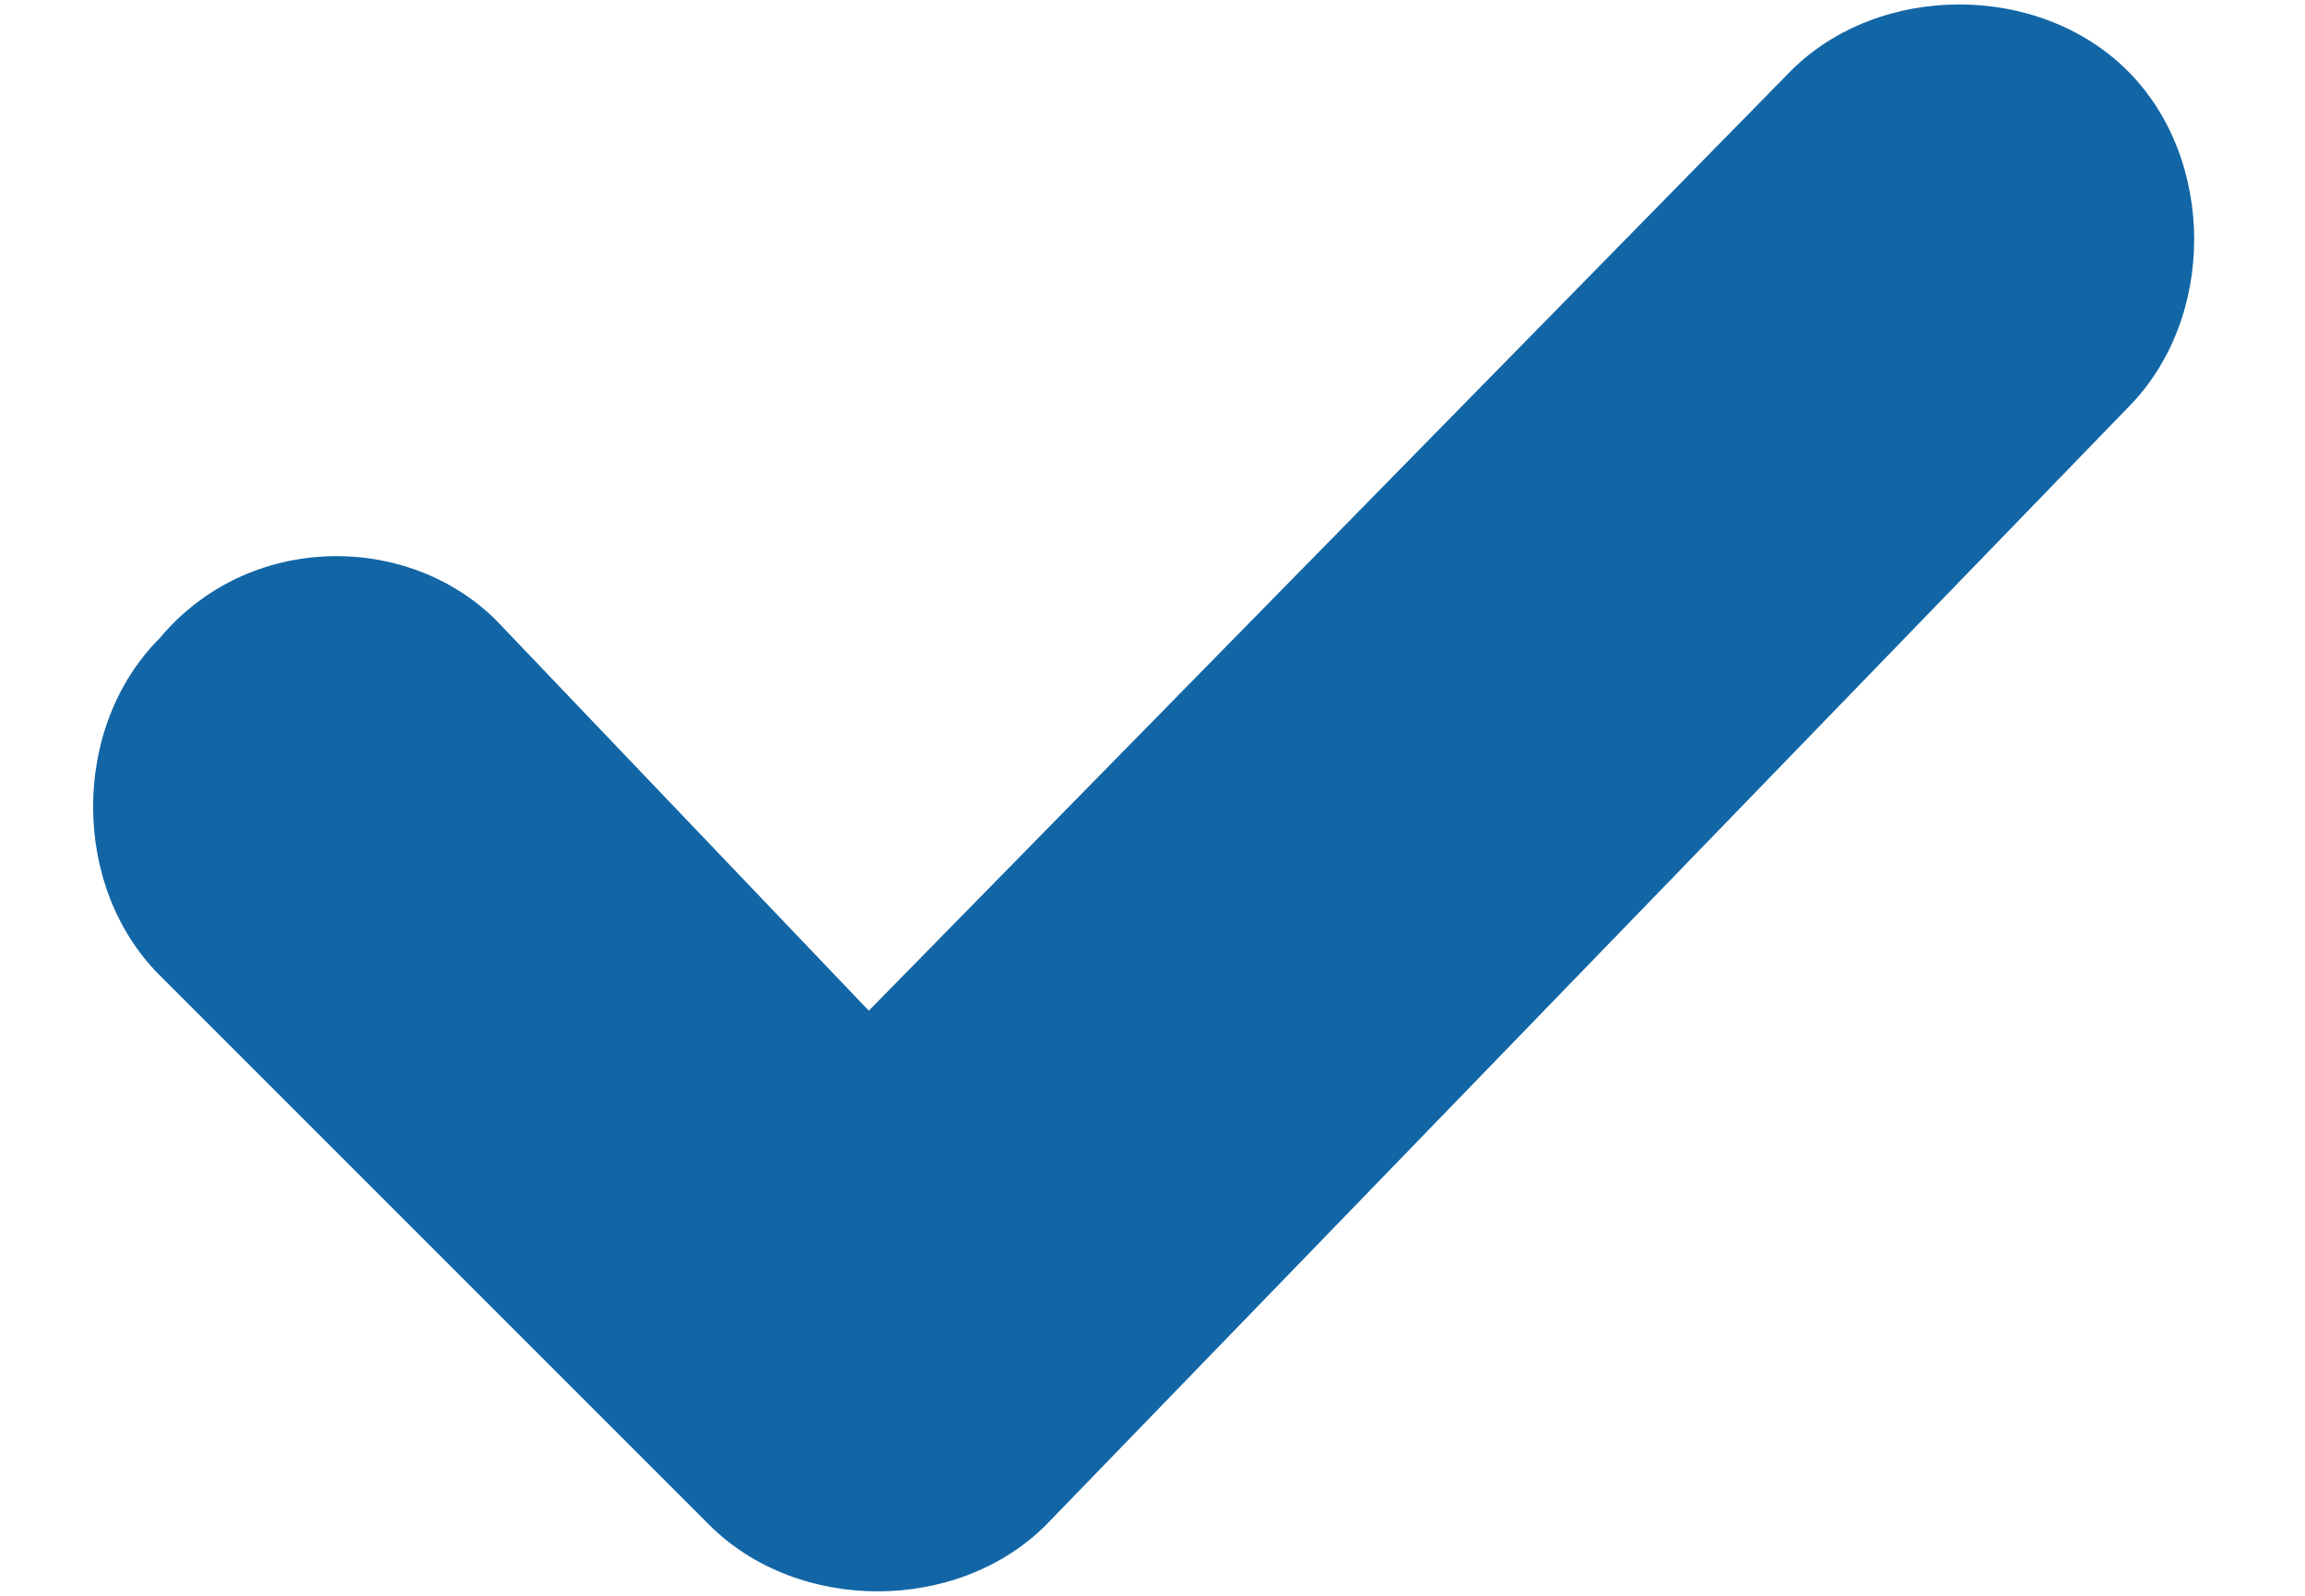 <?xml version="1.0" encoding="utf-8"?>
<!-- Generator: Adobe Illustrator 27.5.0, SVG Export Plug-In . SVG Version: 6.00 Build 0)  -->
<svg version="1.1" id="Layer_1" xmlns="http://www.w3.org/2000/svg" xmlns:xlink="http://www.w3.org/1999/xlink" x="0px" y="0px"
	 viewBox="0 0 13 9" style="enable-background:new 0 0 13 9;" xml:space="preserve">
<style type="text/css">
	.st0{fill:#1266A6;}
</style>
<path class="st0" d="M5.9,8.6C5.4,9.1,4.5,9.1,4,8.6L0.9,5.5c-0.5-0.5-0.5-1.4,0-1.9C1.4,3,2.3,3,2.8,3.5l2.1,2.2l5.2-5.3
	c0.5-0.5,1.4-0.5,1.9,0c0.5,0.5,0.5,1.4,0,1.9L5.9,8.6L5.9,8.6z"/>
</svg>

